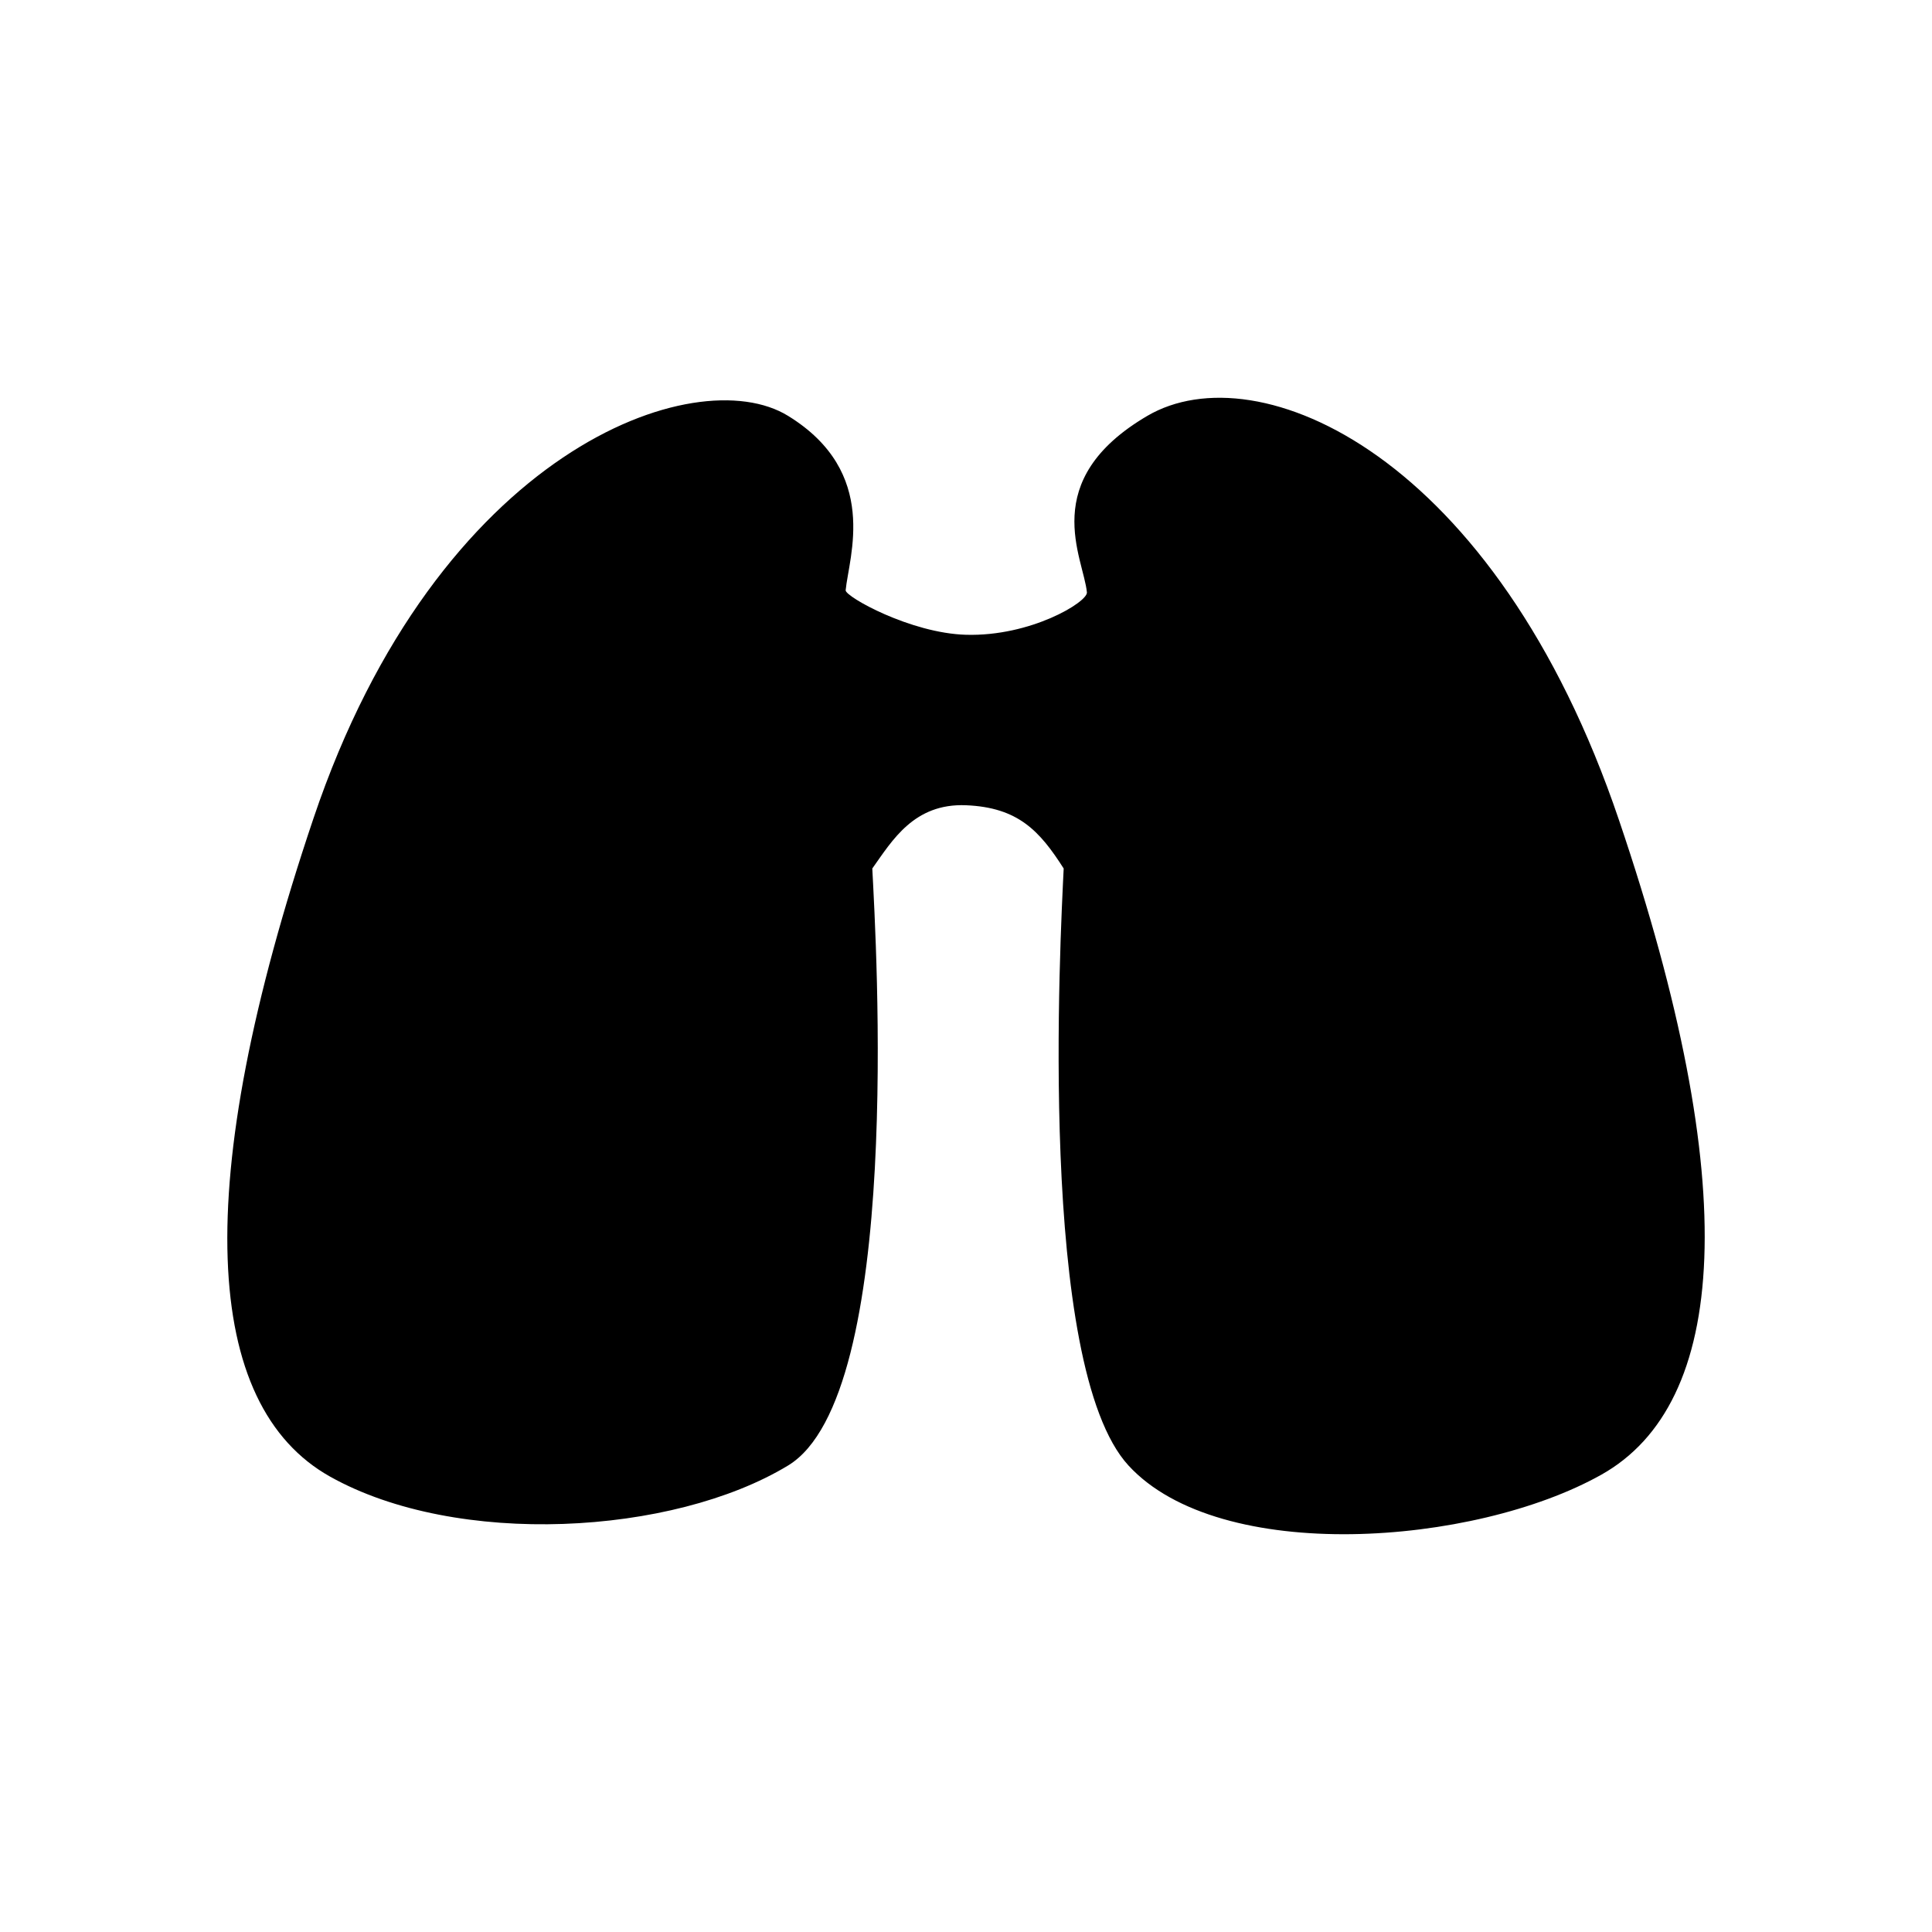 <?xml version="1.0" encoding="UTF-8"?>
<svg width="34px" height="34px" viewBox="0 0 34 34" version="1.1" xmlns="http://www.w3.org/2000/svg" xmlns:xlink="http://www.w3.org/1999/xlink">
    <title>呼吸</title>
    <g id="页面-1" stroke="none" stroke-width="1" fill="none" fill-rule="evenodd">
        <g id="呼吸">
            <rect id="矩形" x="0" y="0" width="34" height="34"></rect>
            <path d="M20.192,7.318 C18.248,8.457 19.073,9.821 19.128,10.427 C19.132,10.599 18.139,11.203 17,11.171 C16.024,11.144 14.875,10.5 14.882,10.388 C14.937,9.805 15.489,8.315 13.868,7.318 C12.247,6.321 7.704,7.917 5.518,14.398 C3.332,20.88 3.576,24.734 5.809,25.986 C8.042,27.237 11.839,27.02 13.868,25.791 C15.898,24.562 15.417,16.579 15.351,15.284 C15.701,14.793 16.083,14.134 17,14.171 C17.917,14.209 18.296,14.621 18.719,15.284 C18.662,16.483 18.249,24.039 19.86,25.791 C21.471,27.543 25.945,27.206 28.178,25.954 C30.412,24.703 30.679,20.88 28.493,14.437 C26.315,7.994 22.136,6.18 20.192,7.318 Z" fill="#000000" fill-rule="nonzero"></path>
        </g>
    </g>
</svg>
